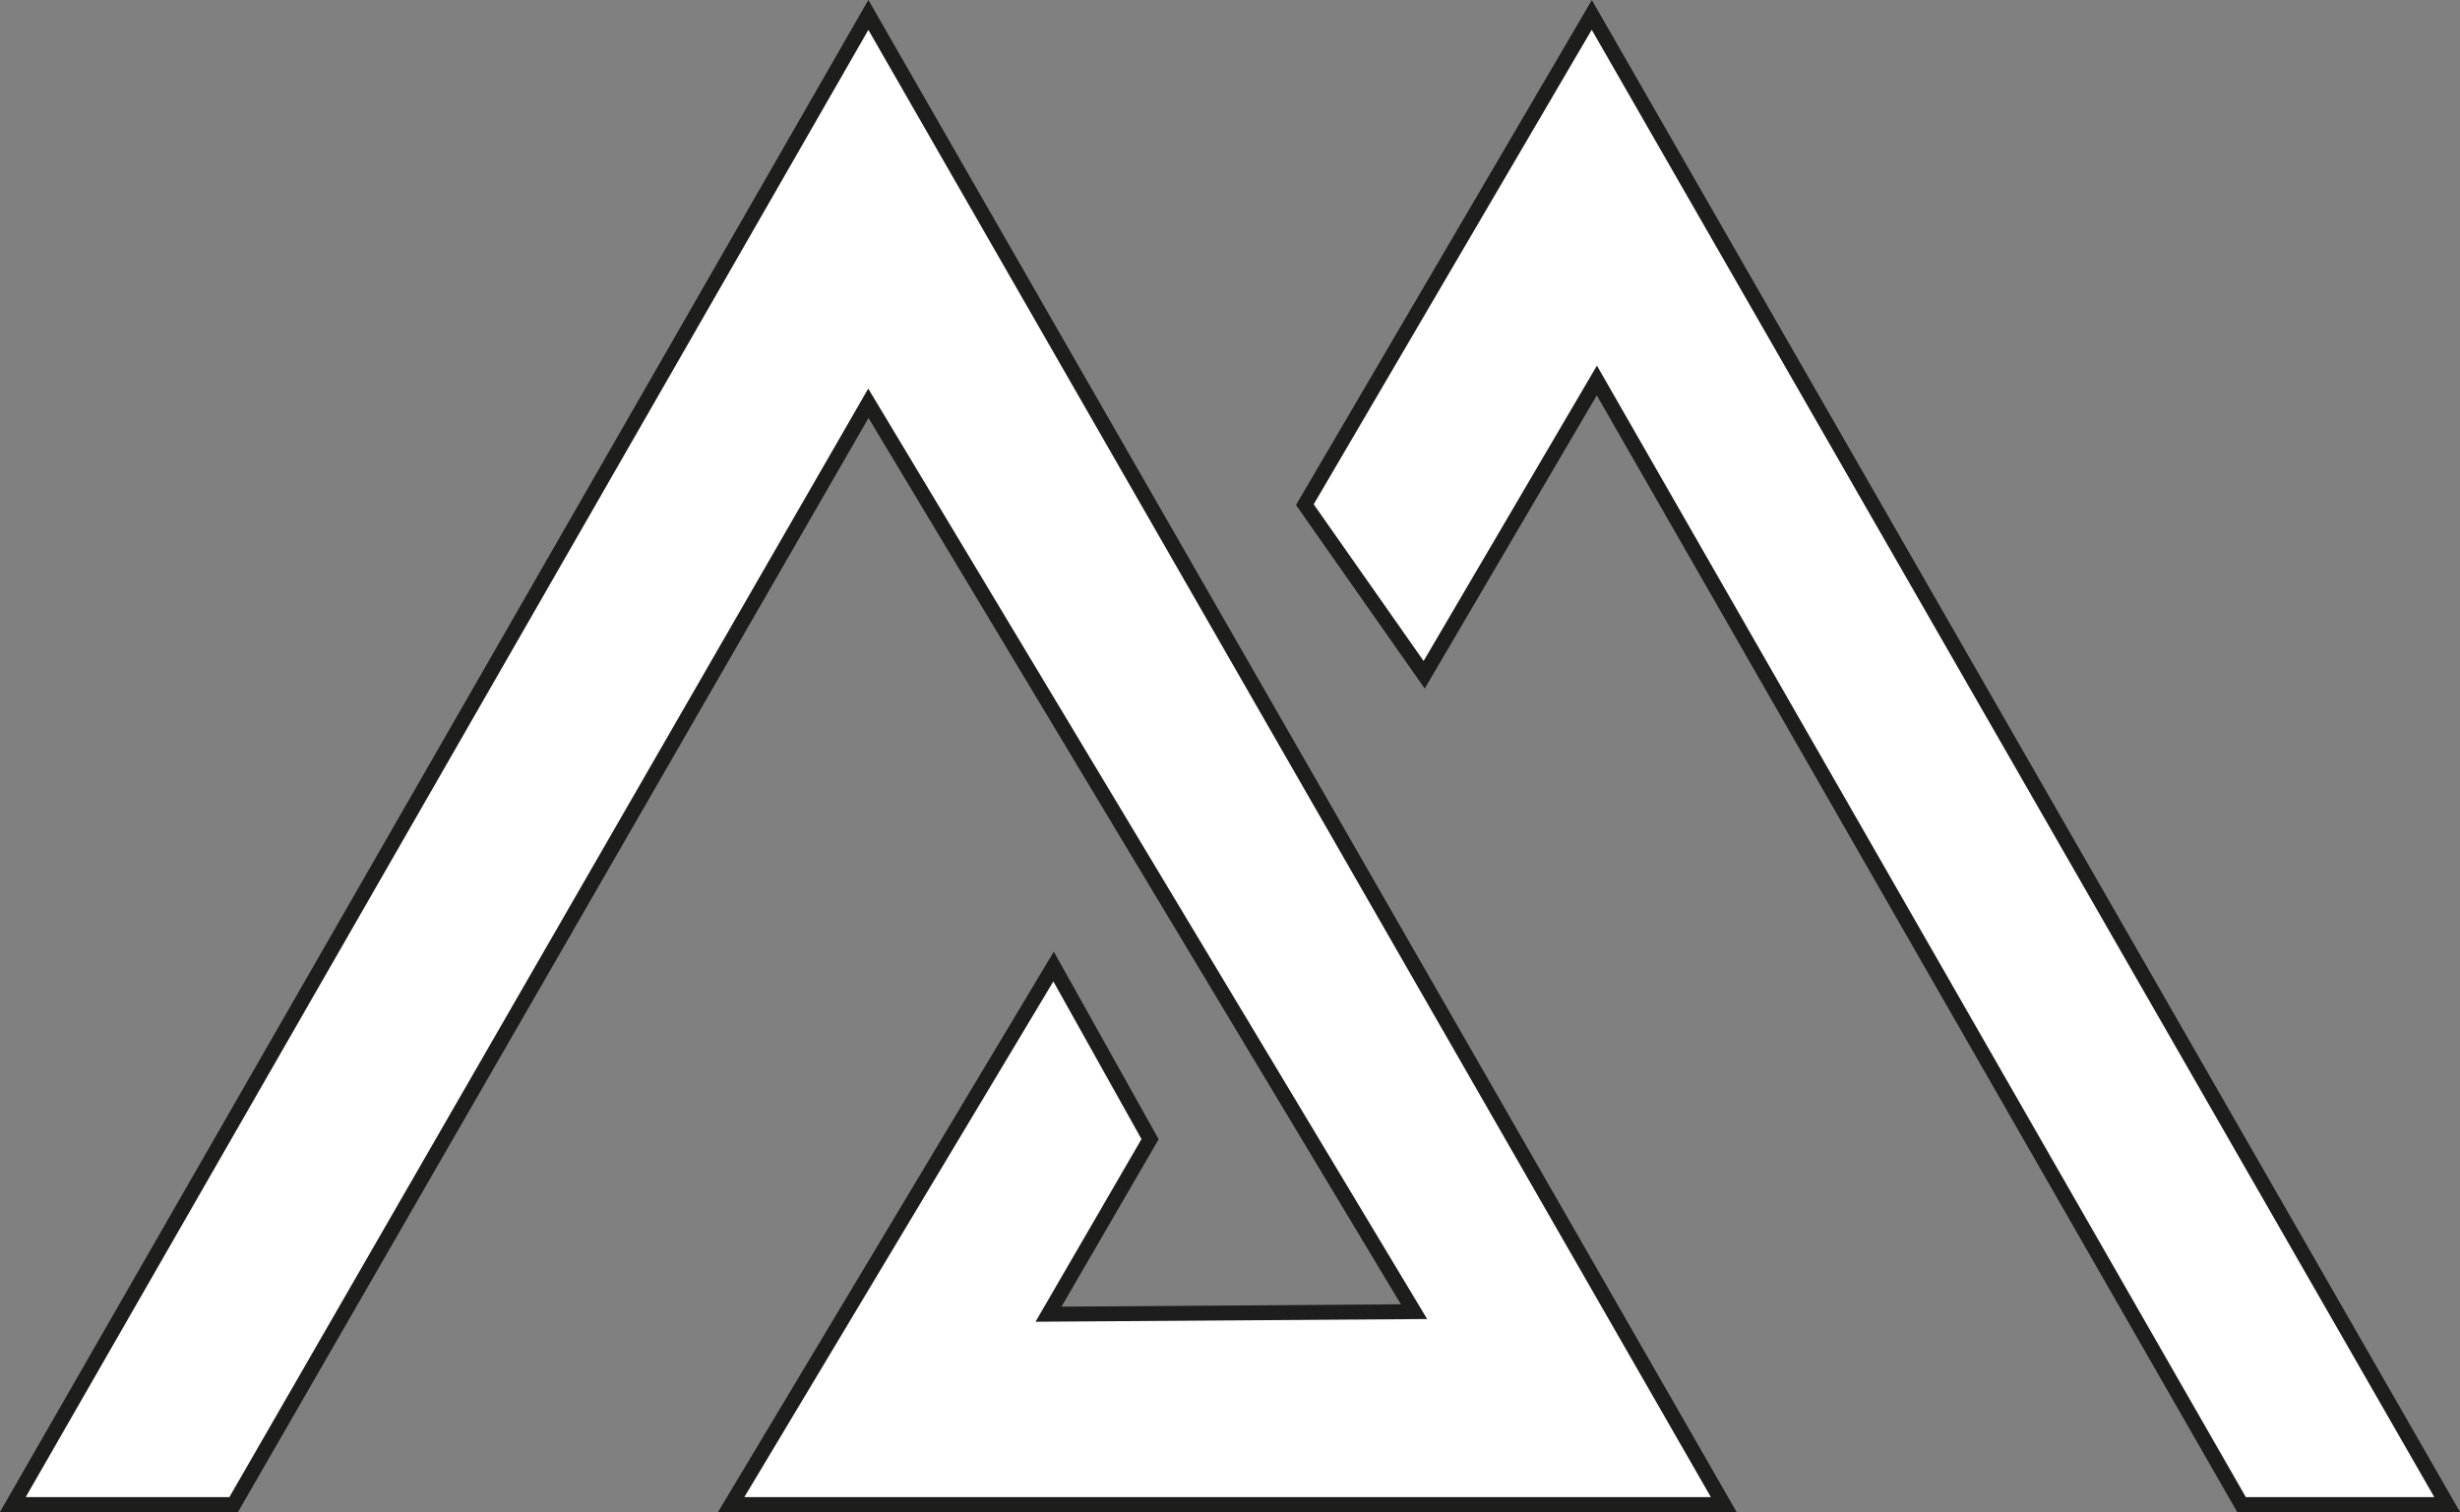 <svg xmlns="http://www.w3.org/2000/svg" viewBox="0 0 164.96 101.42"><rect x="0" y="0" width="164.96" height="101.42" fill="#808080" stroke="none"/><defs><style>.cls-1{fill:#fff;stroke:#1d1d1b;stroke-miterlimit:10;}</style></defs><g id="Слой_2" data-name="Слой 2"><g id="Слой_1-2" data-name="Слой 1"><polygon class="cls-1" points="0.86 100.92 58.23 1 115.59 100.92 49.03 100.92 70.65 64.83 77.12 76.41 70.31 88.15 94.82 87.98 58.23 27.05 15.67 100.92 0.86 100.92"/><polygon class="cls-1" points="87.5 33.85 106.74 1 164.1 100.92 150.31 100.92 107.08 25.52 95.5 45.26 87.5 33.85"/></g></g></svg>